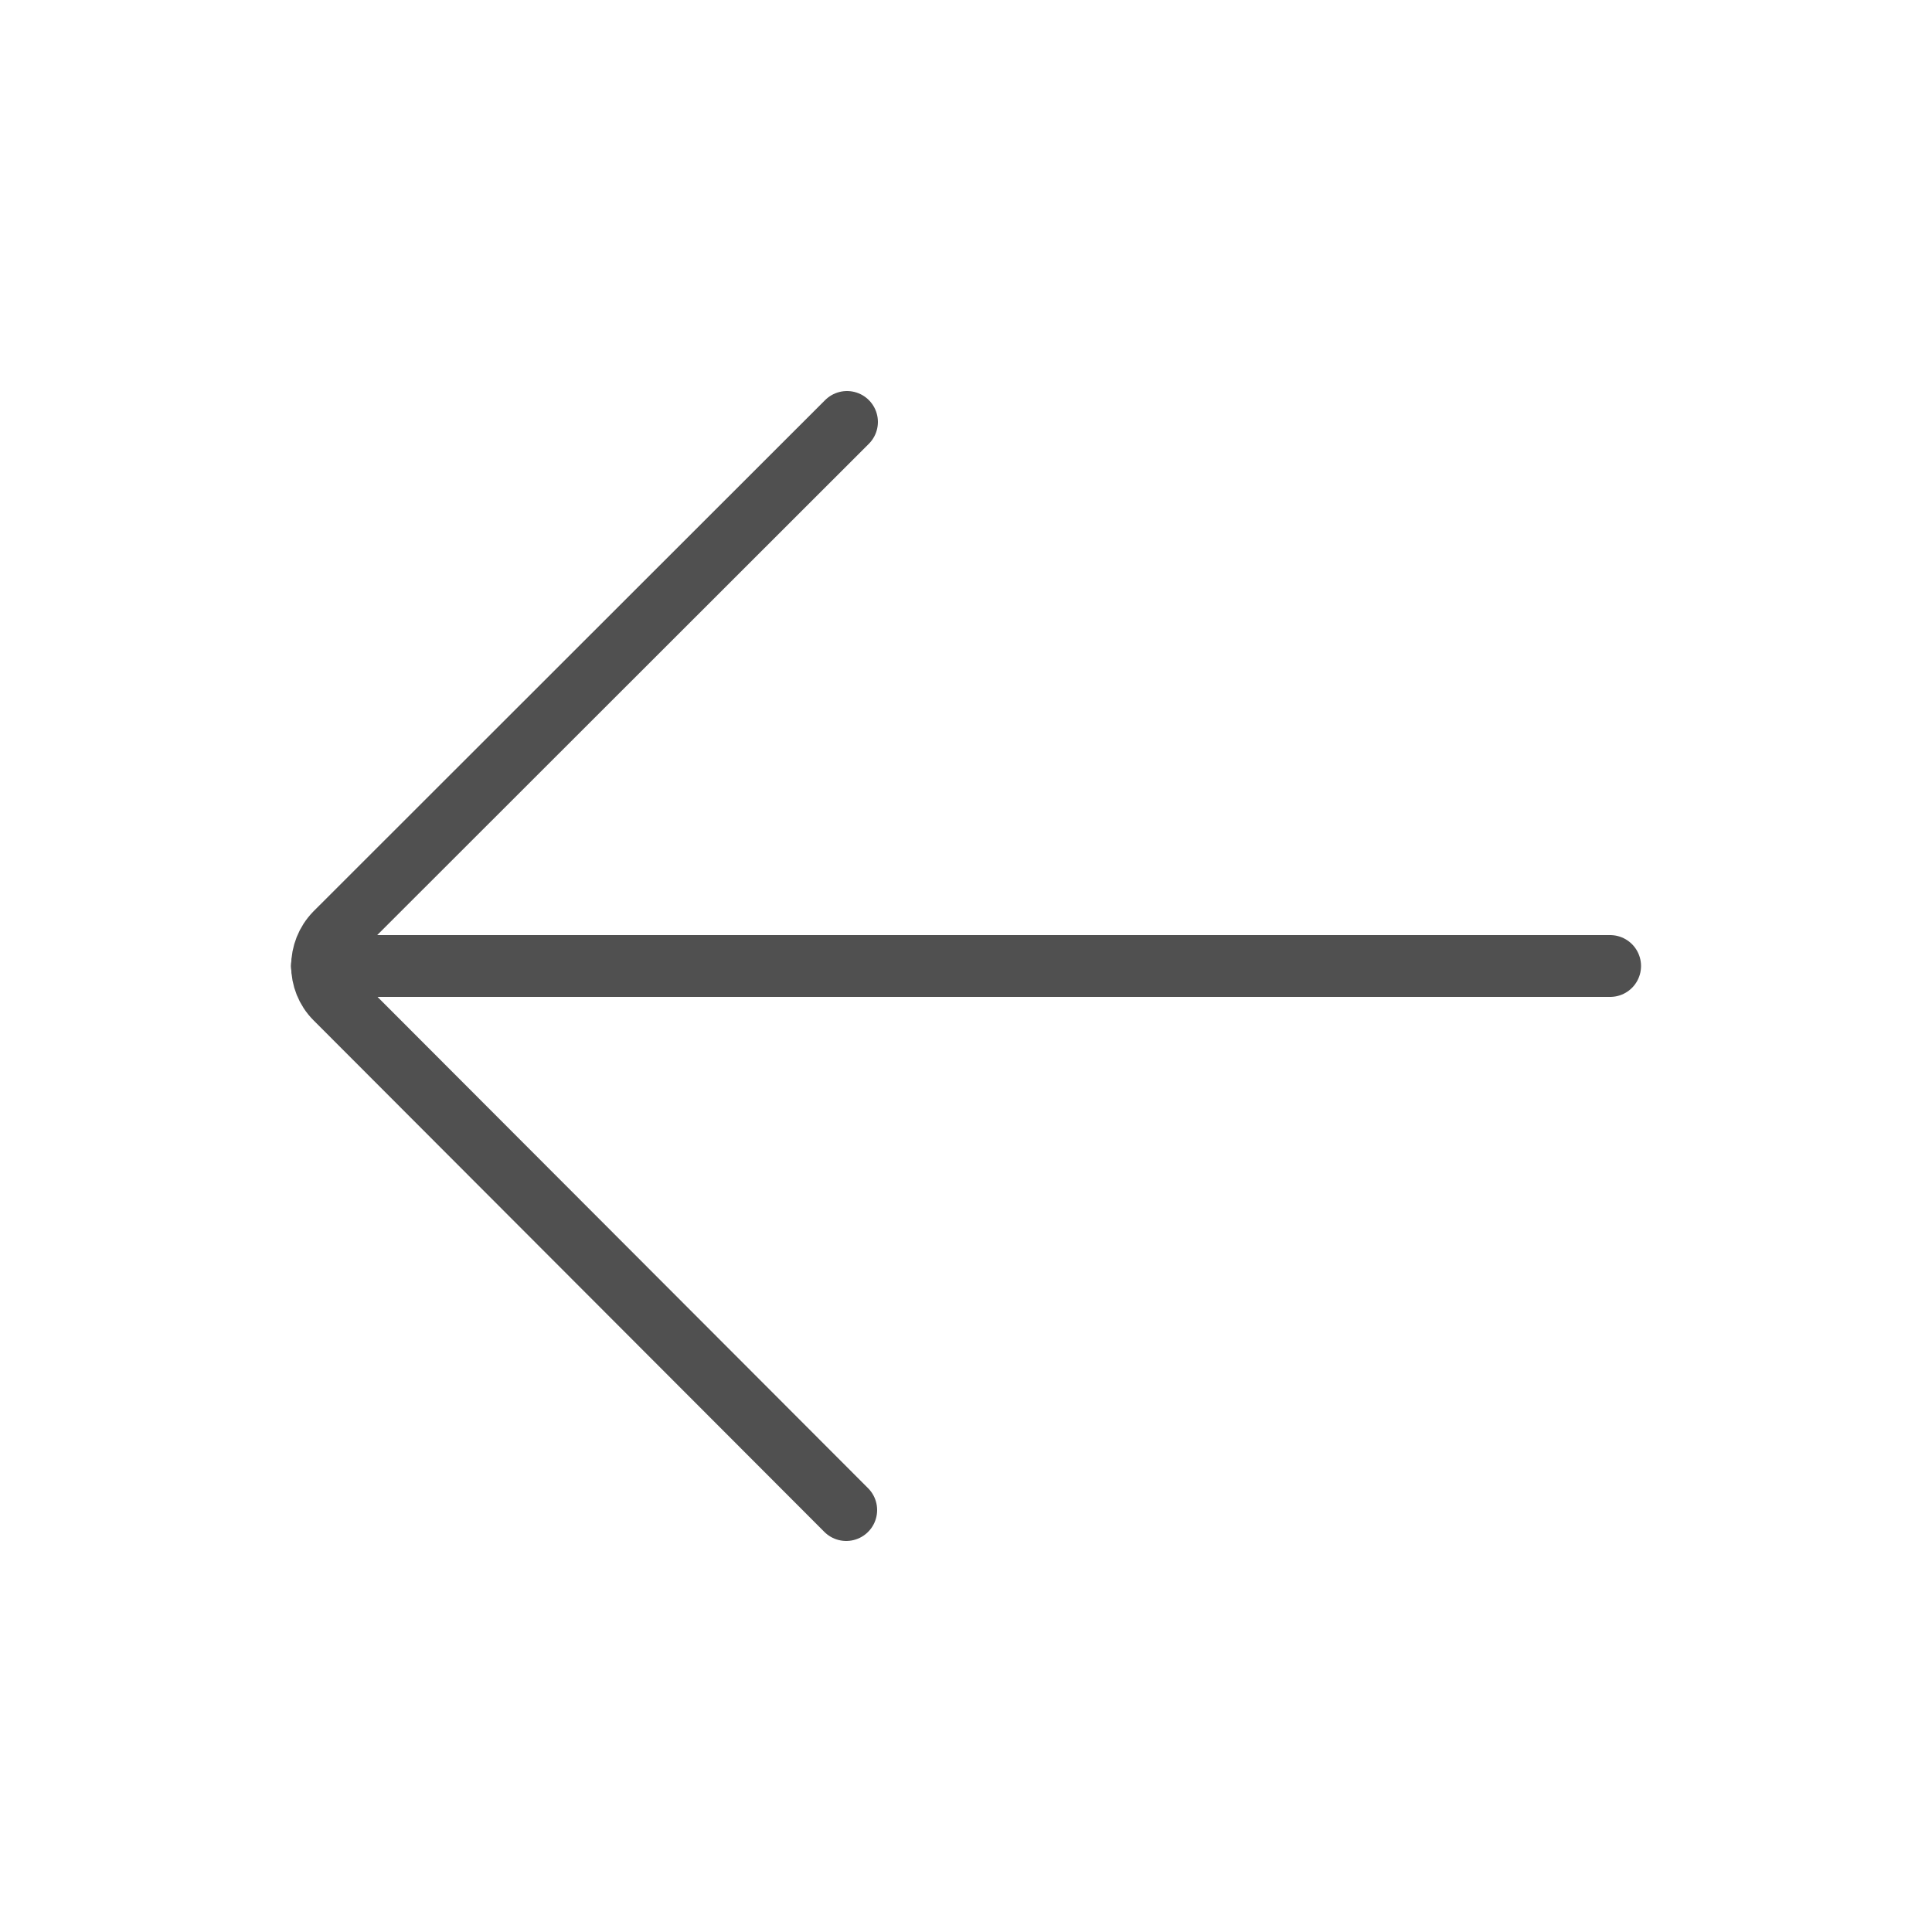 <?xml version="1.0" encoding="utf-8"?>
<!-- Generator: Adobe Illustrator 25.0.0, SVG Export Plug-In . SVG Version: 6.00 Build 0)  -->
<svg version="1.1" id="Layer_1" xmlns="http://www.w3.org/2000/svg" xmlns:xlink="http://www.w3.org/1999/xlink" x="0px" y="0px"
	 viewBox="0 0 500 500" style="enable-background:new 0 0 500 500;" xml:space="preserve">
<style type="text/css">
	.indie-icon-arrow-left-1{clip-path:url(#SVGID_2_);}
	.indie-icon-arrow-left-2{fill:none;stroke:#505050;stroke-width:16;stroke-linecap:round;stroke-miterlimit:10;}
</style>
<g>
	<defs>
		<rect id="SVGID_1_" width="500" height="500"/>
	</defs>
	<clipPath id="SVGID_2_">
		<use xlink:href="#SVGID_1_"  style="overflow:visible;"/>
	</clipPath>
	<g class="indie-icon-arrow-left-1">
		<path class="indie-icon-arrow-left-2" d="M219,390.8L86.8,258.4c-4.6-4.6-4.6-12.2,0-16.9l132.4-132.3"/>
		<line class="indie-icon-arrow-left-2" x1="83.3" y1="250" x2="416.7" y2="250"/>
	</g>
</g>
</svg>
